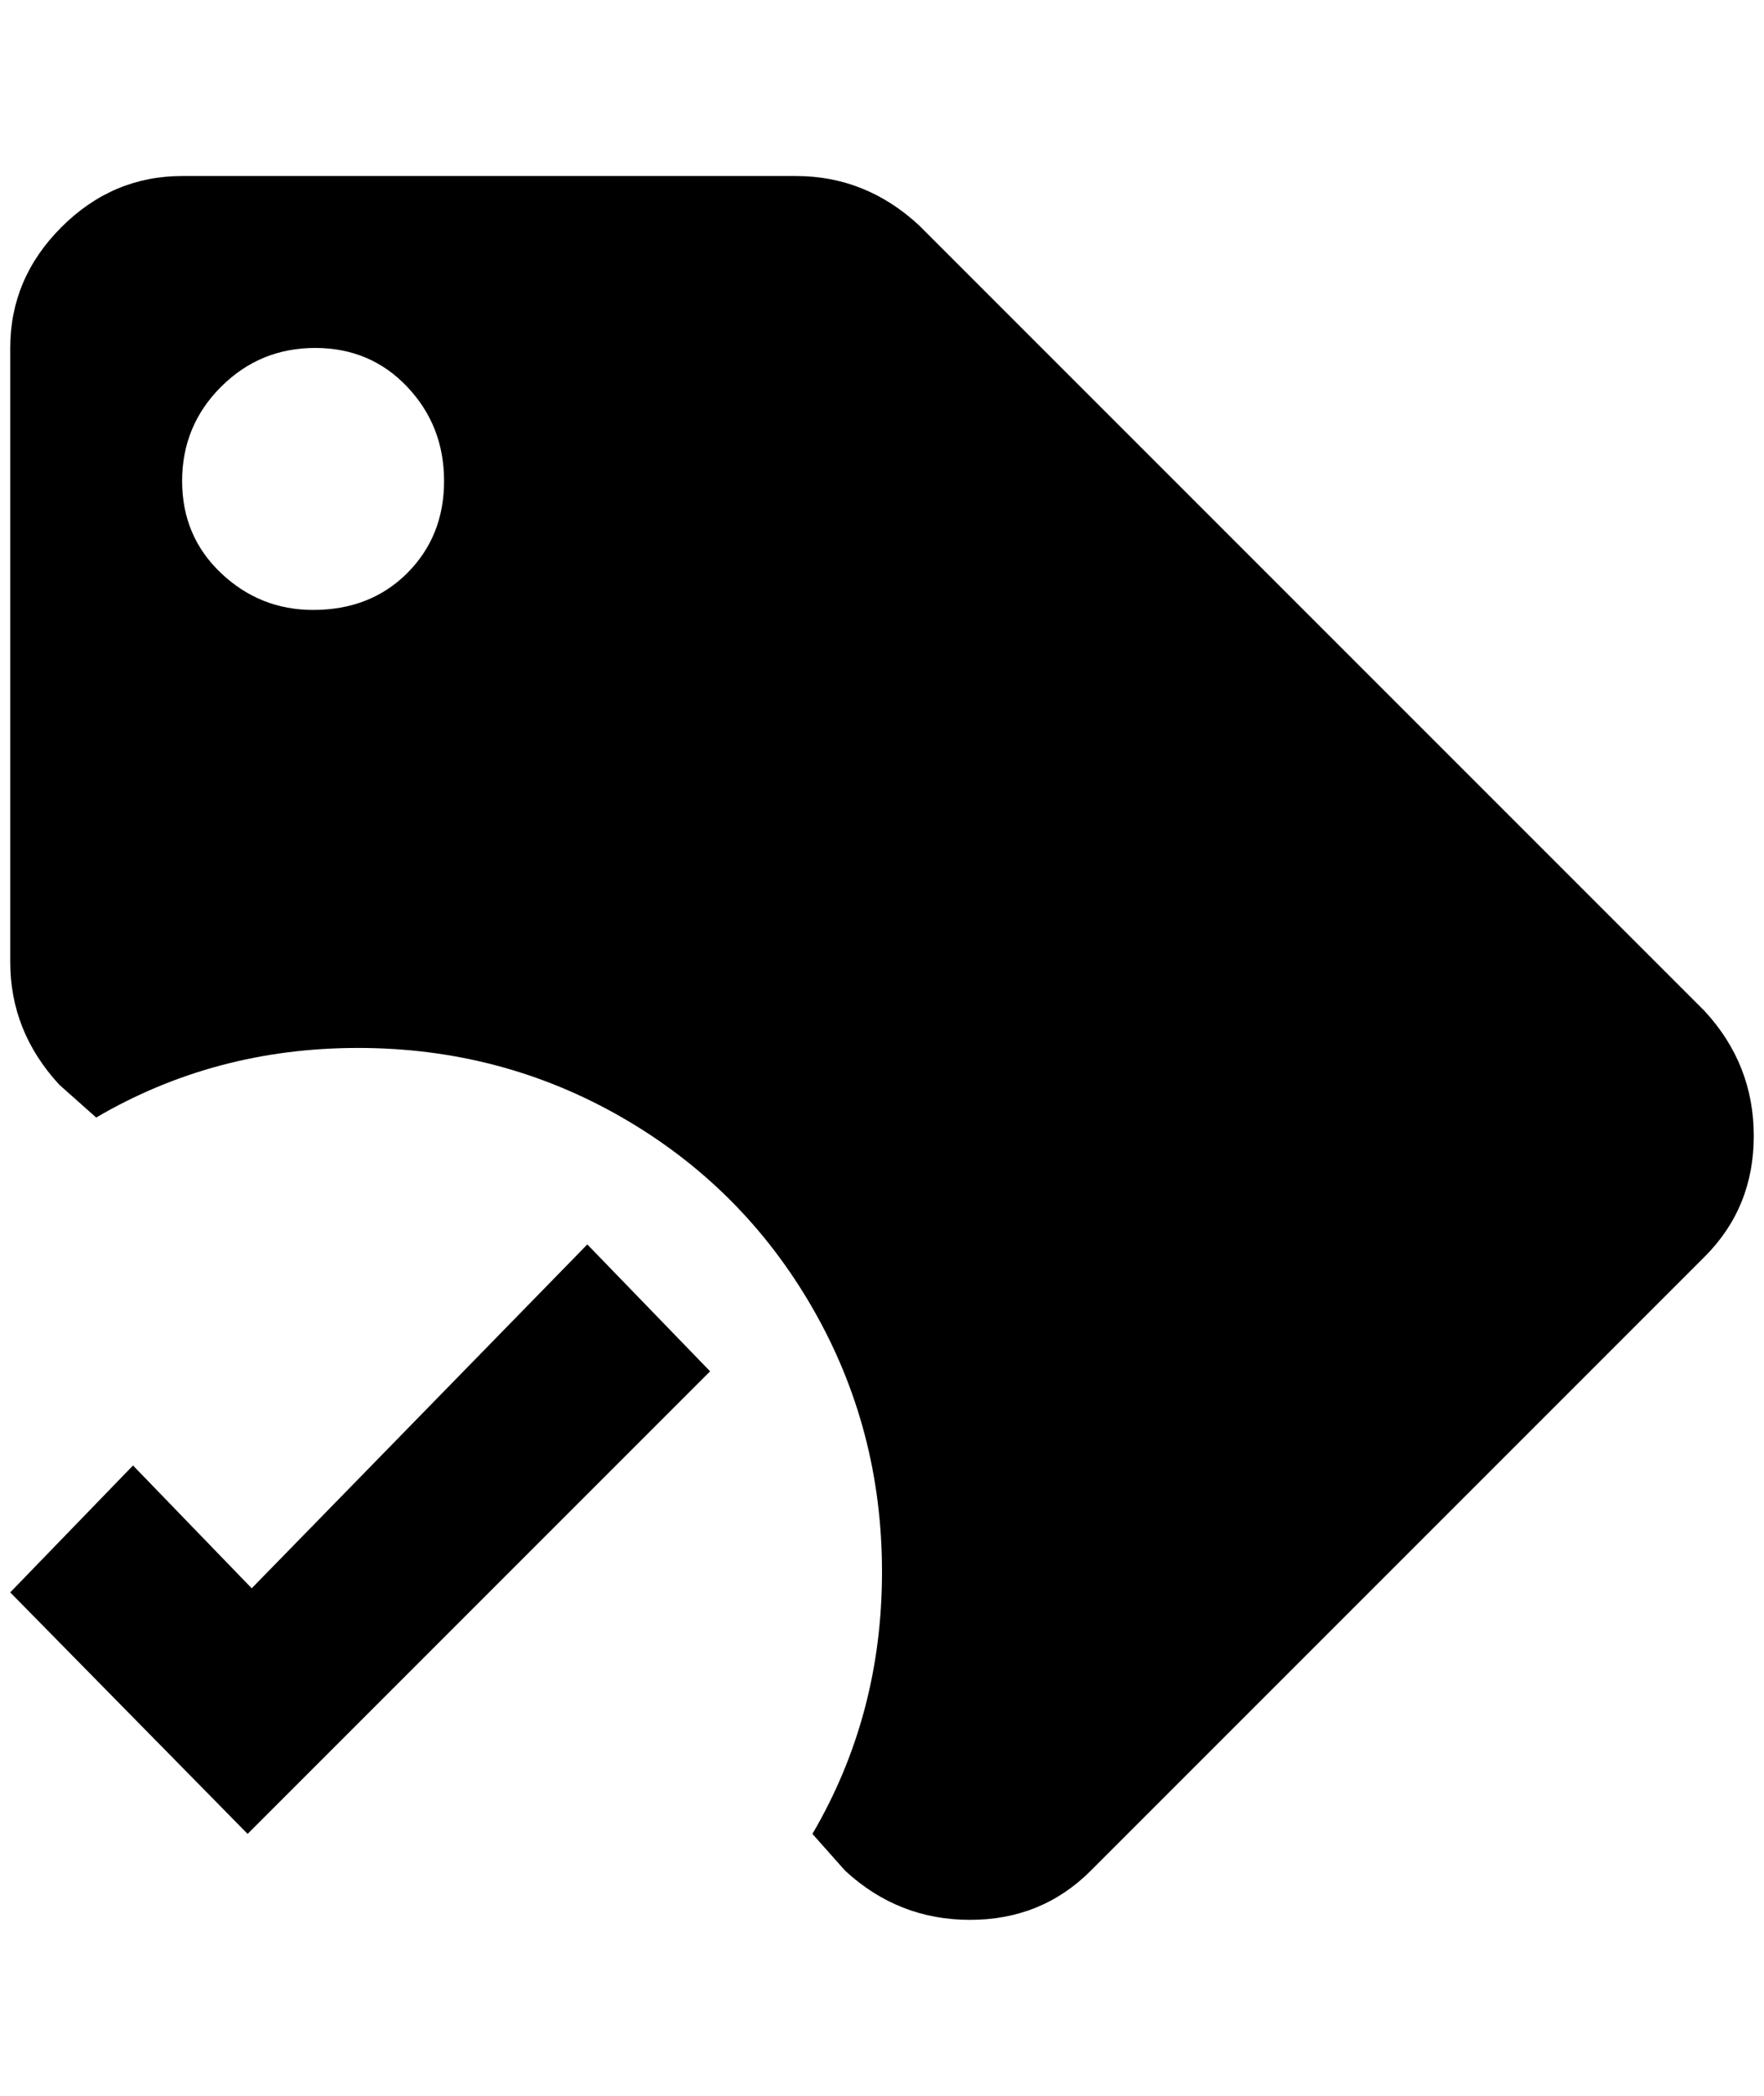 <?xml version="1.0" standalone="no"?>
<!DOCTYPE svg PUBLIC "-//W3C//DTD SVG 1.1//EN" "http://www.w3.org/Graphics/SVG/1.1/DTD/svg11.dtd" >
<svg xmlns="http://www.w3.org/2000/svg" xmlns:xlink="http://www.w3.org/1999/xlink" version="1.1" viewBox="-10 0 1724 2048">
   <path fill="currentColor"
d="M1656 988l-768 -768q-52 -48 -120 -48h-600q-68 0 -118 50t-50 118v600q0 68 48 120l36 32q116 -68 256 -68t258 68t186 186t68 258t-68 256l32 36q52 48 122 48t118 -48l600 -600q48 -48 48 -118t-48 -122zM296 596q-52 0 -90 -36t-38 -90t38 -92t92 -38t90 38t36 92
t-36 90t-92 36zM564 1216l-328 336l-116 -120l-120 124l232 236l452 -452z" />
</svg>
